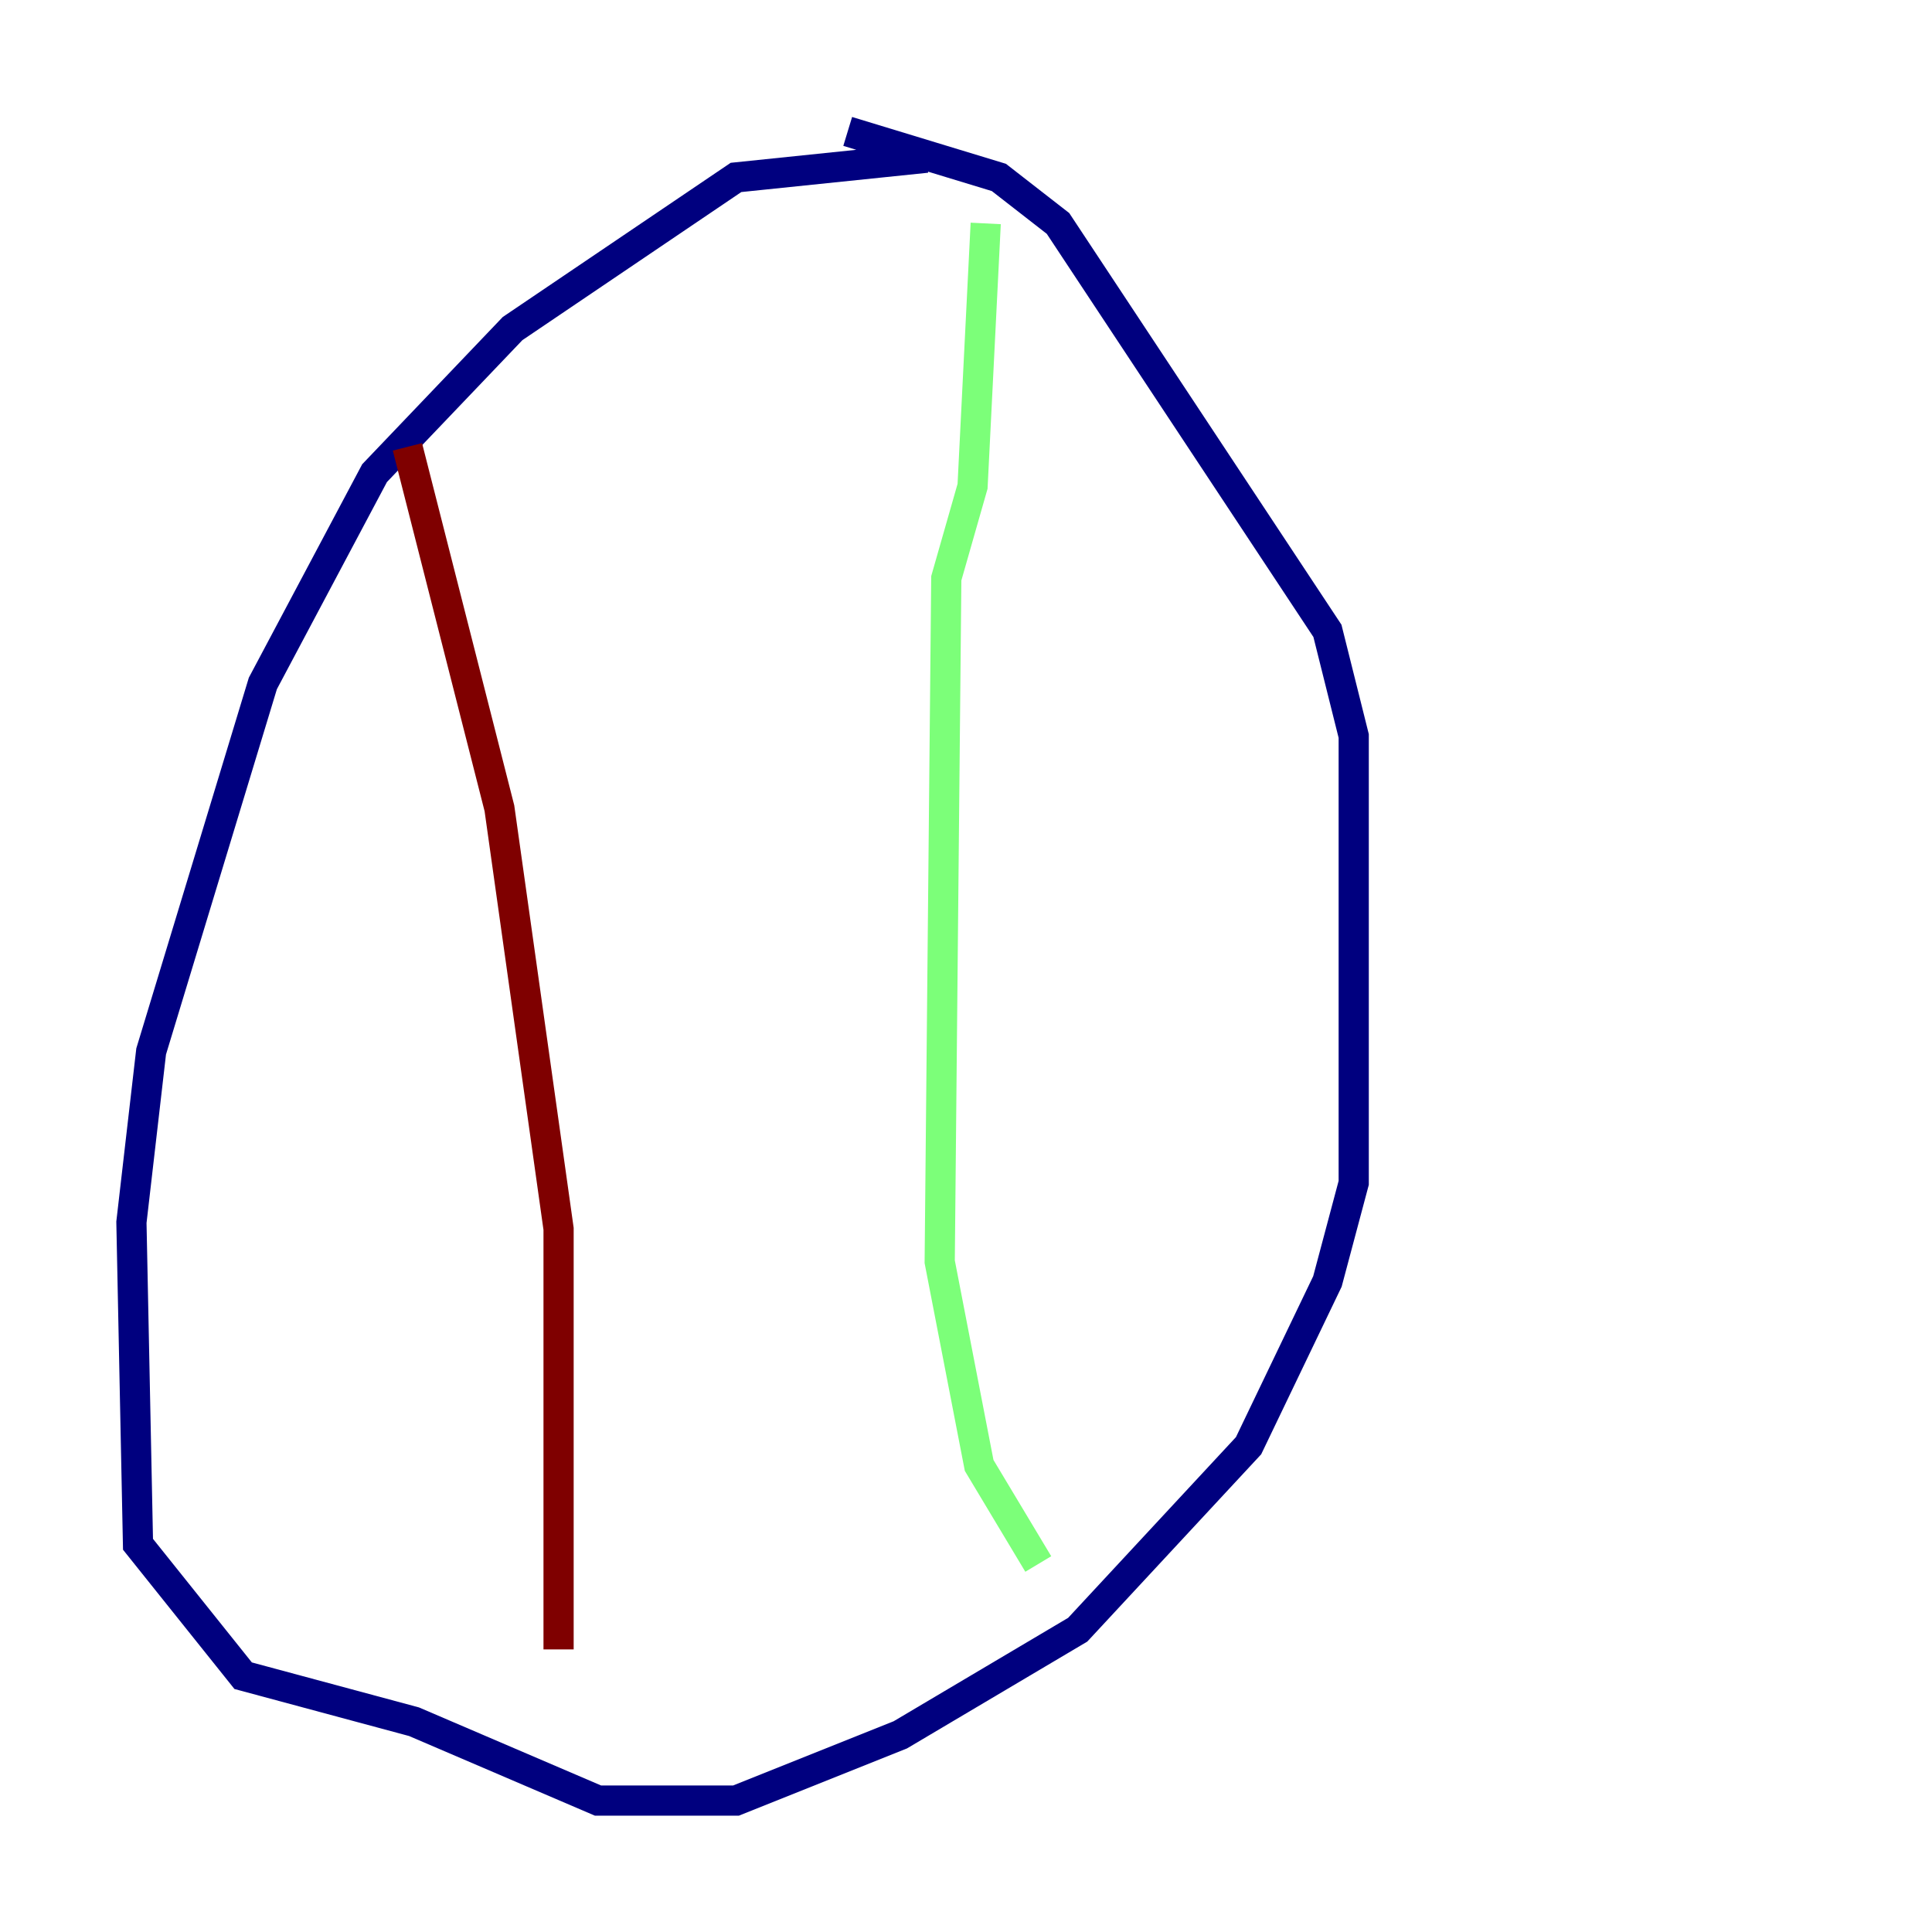 <?xml version="1.0" encoding="utf-8" ?>
<svg baseProfile="tiny" height="128" version="1.2" viewBox="0,0,128,128" width="128" xmlns="http://www.w3.org/2000/svg" xmlns:ev="http://www.w3.org/2001/xml-events" xmlns:xlink="http://www.w3.org/1999/xlink"><defs /><polyline fill="none" points="61.388,10.449 48.762,11.755 33.959,21.769 24.816,31.347 17.415,45.279 10.014,69.66 8.707,80.98 9.143,102.313 16.109,111.02 27.429,114.068 39.619,119.293 48.762,119.293 59.646,114.939 71.401,107.973 82.721,95.782 87.946,84.898 89.687,78.367 89.687,48.762 87.946,41.796 70.095,14.803 66.177,11.755 56.163,8.707" stroke="#00007f" stroke-width="2" /><polyline fill="none" points="65.306,14.803 64.435,32.218 62.694,38.313 62.258,83.592 64.871,97.088 68.789,103.619" stroke="#7cff79" stroke-width="2" /><polyline fill="none" points="26.993,29.605 33.088,53.551 37.007,81.415 37.007,109.279" stroke="#7f0000" stroke-width="2" /></svg>